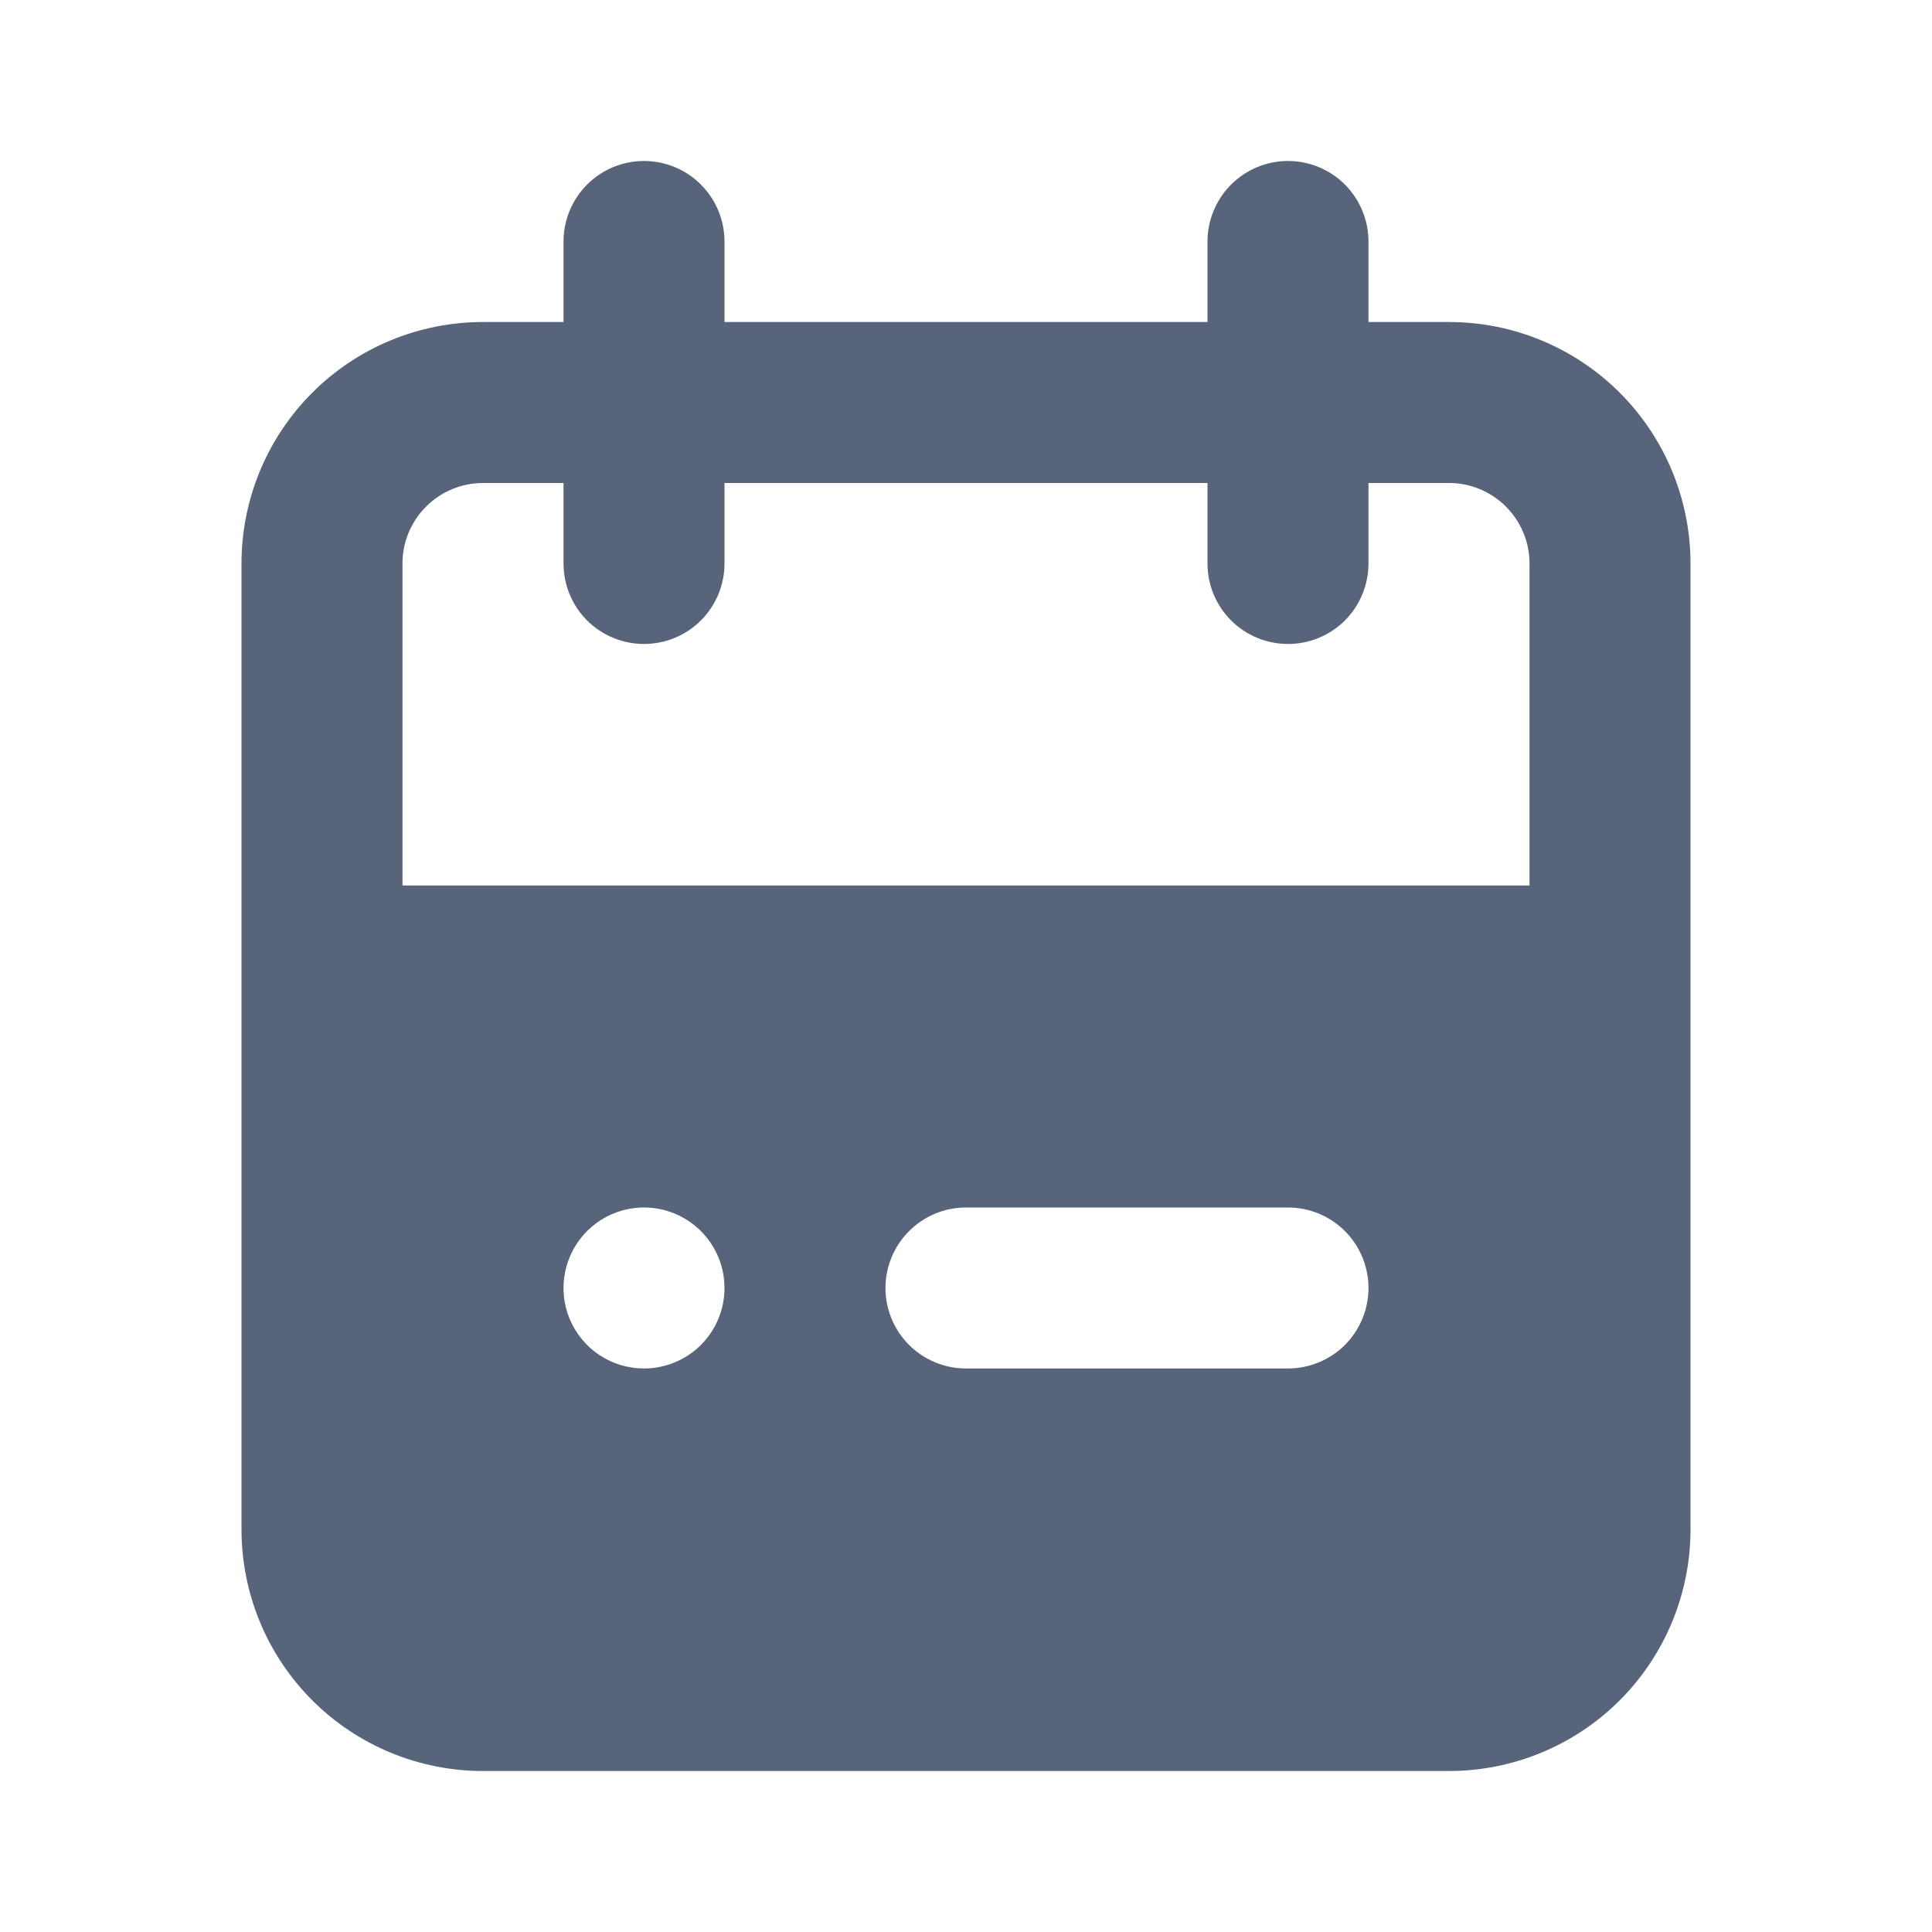 <svg width="28" height="28" viewBox="0 0 28 28" fill="none" xmlns="http://www.w3.org/2000/svg">
<path d="M21 4.667H19.833V3.5C19.833 3.191 19.71 2.894 19.492 2.675C19.273 2.456 18.976 2.333 18.667 2.333C18.357 2.333 18.061 2.456 17.842 2.675C17.623 2.894 17.5 3.191 17.5 3.5V4.667H10.5V3.5C10.5 3.191 10.377 2.894 10.158 2.675C9.94 2.456 9.643 2.333 9.333 2.333C9.024 2.333 8.727 2.456 8.508 2.675C8.29 2.894 8.167 3.191 8.167 3.5V4.667H7C6.072 4.667 5.181 5.035 4.525 5.692C3.869 6.348 3.5 7.238 3.5 8.167V22.167C3.5 23.095 3.869 23.985 4.525 24.642C5.181 25.298 6.072 25.667 7 25.667H21C21.928 25.667 22.819 25.298 23.475 24.642C24.131 23.985 24.5 23.095 24.5 22.167V8.167C24.5 7.238 24.131 6.348 23.475 5.692C22.819 5.035 21.928 4.667 21 4.667ZM9.333 19.833C9.103 19.833 8.877 19.765 8.685 19.637C8.493 19.509 8.344 19.326 8.255 19.113C8.167 18.9 8.144 18.665 8.189 18.439C8.234 18.213 8.345 18.005 8.508 17.842C8.672 17.678 8.879 17.567 9.106 17.522C9.332 17.477 9.567 17.5 9.78 17.589C9.993 17.677 10.175 17.827 10.303 18.018C10.432 18.21 10.5 18.436 10.5 18.667C10.5 18.976 10.377 19.273 10.158 19.492C9.94 19.71 9.643 19.833 9.333 19.833ZM18.667 19.833H14C13.691 19.833 13.394 19.71 13.175 19.492C12.956 19.273 12.833 18.976 12.833 18.667C12.833 18.357 12.956 18.061 13.175 17.842C13.394 17.623 13.691 17.5 14 17.5H18.667C18.976 17.5 19.273 17.623 19.492 17.842C19.71 18.061 19.833 18.357 19.833 18.667C19.833 18.976 19.71 19.273 19.492 19.492C19.273 19.71 18.976 19.833 18.667 19.833ZM22.167 12.833H5.833V8.167C5.833 7.857 5.956 7.561 6.175 7.342C6.394 7.123 6.691 7 7 7H8.167V8.167C8.167 8.476 8.29 8.773 8.508 8.992C8.727 9.21 9.024 9.333 9.333 9.333C9.643 9.333 9.94 9.21 10.158 8.992C10.377 8.773 10.5 8.476 10.5 8.167V7H17.5V8.167C17.5 8.476 17.623 8.773 17.842 8.992C18.061 9.21 18.357 9.333 18.667 9.333C18.976 9.333 19.273 9.21 19.492 8.992C19.71 8.773 19.833 8.476 19.833 8.167V7H21C21.309 7 21.606 7.123 21.825 7.342C22.044 7.561 22.167 7.857 22.167 8.167V12.833Z" fill="#58647A"/>
</svg>
